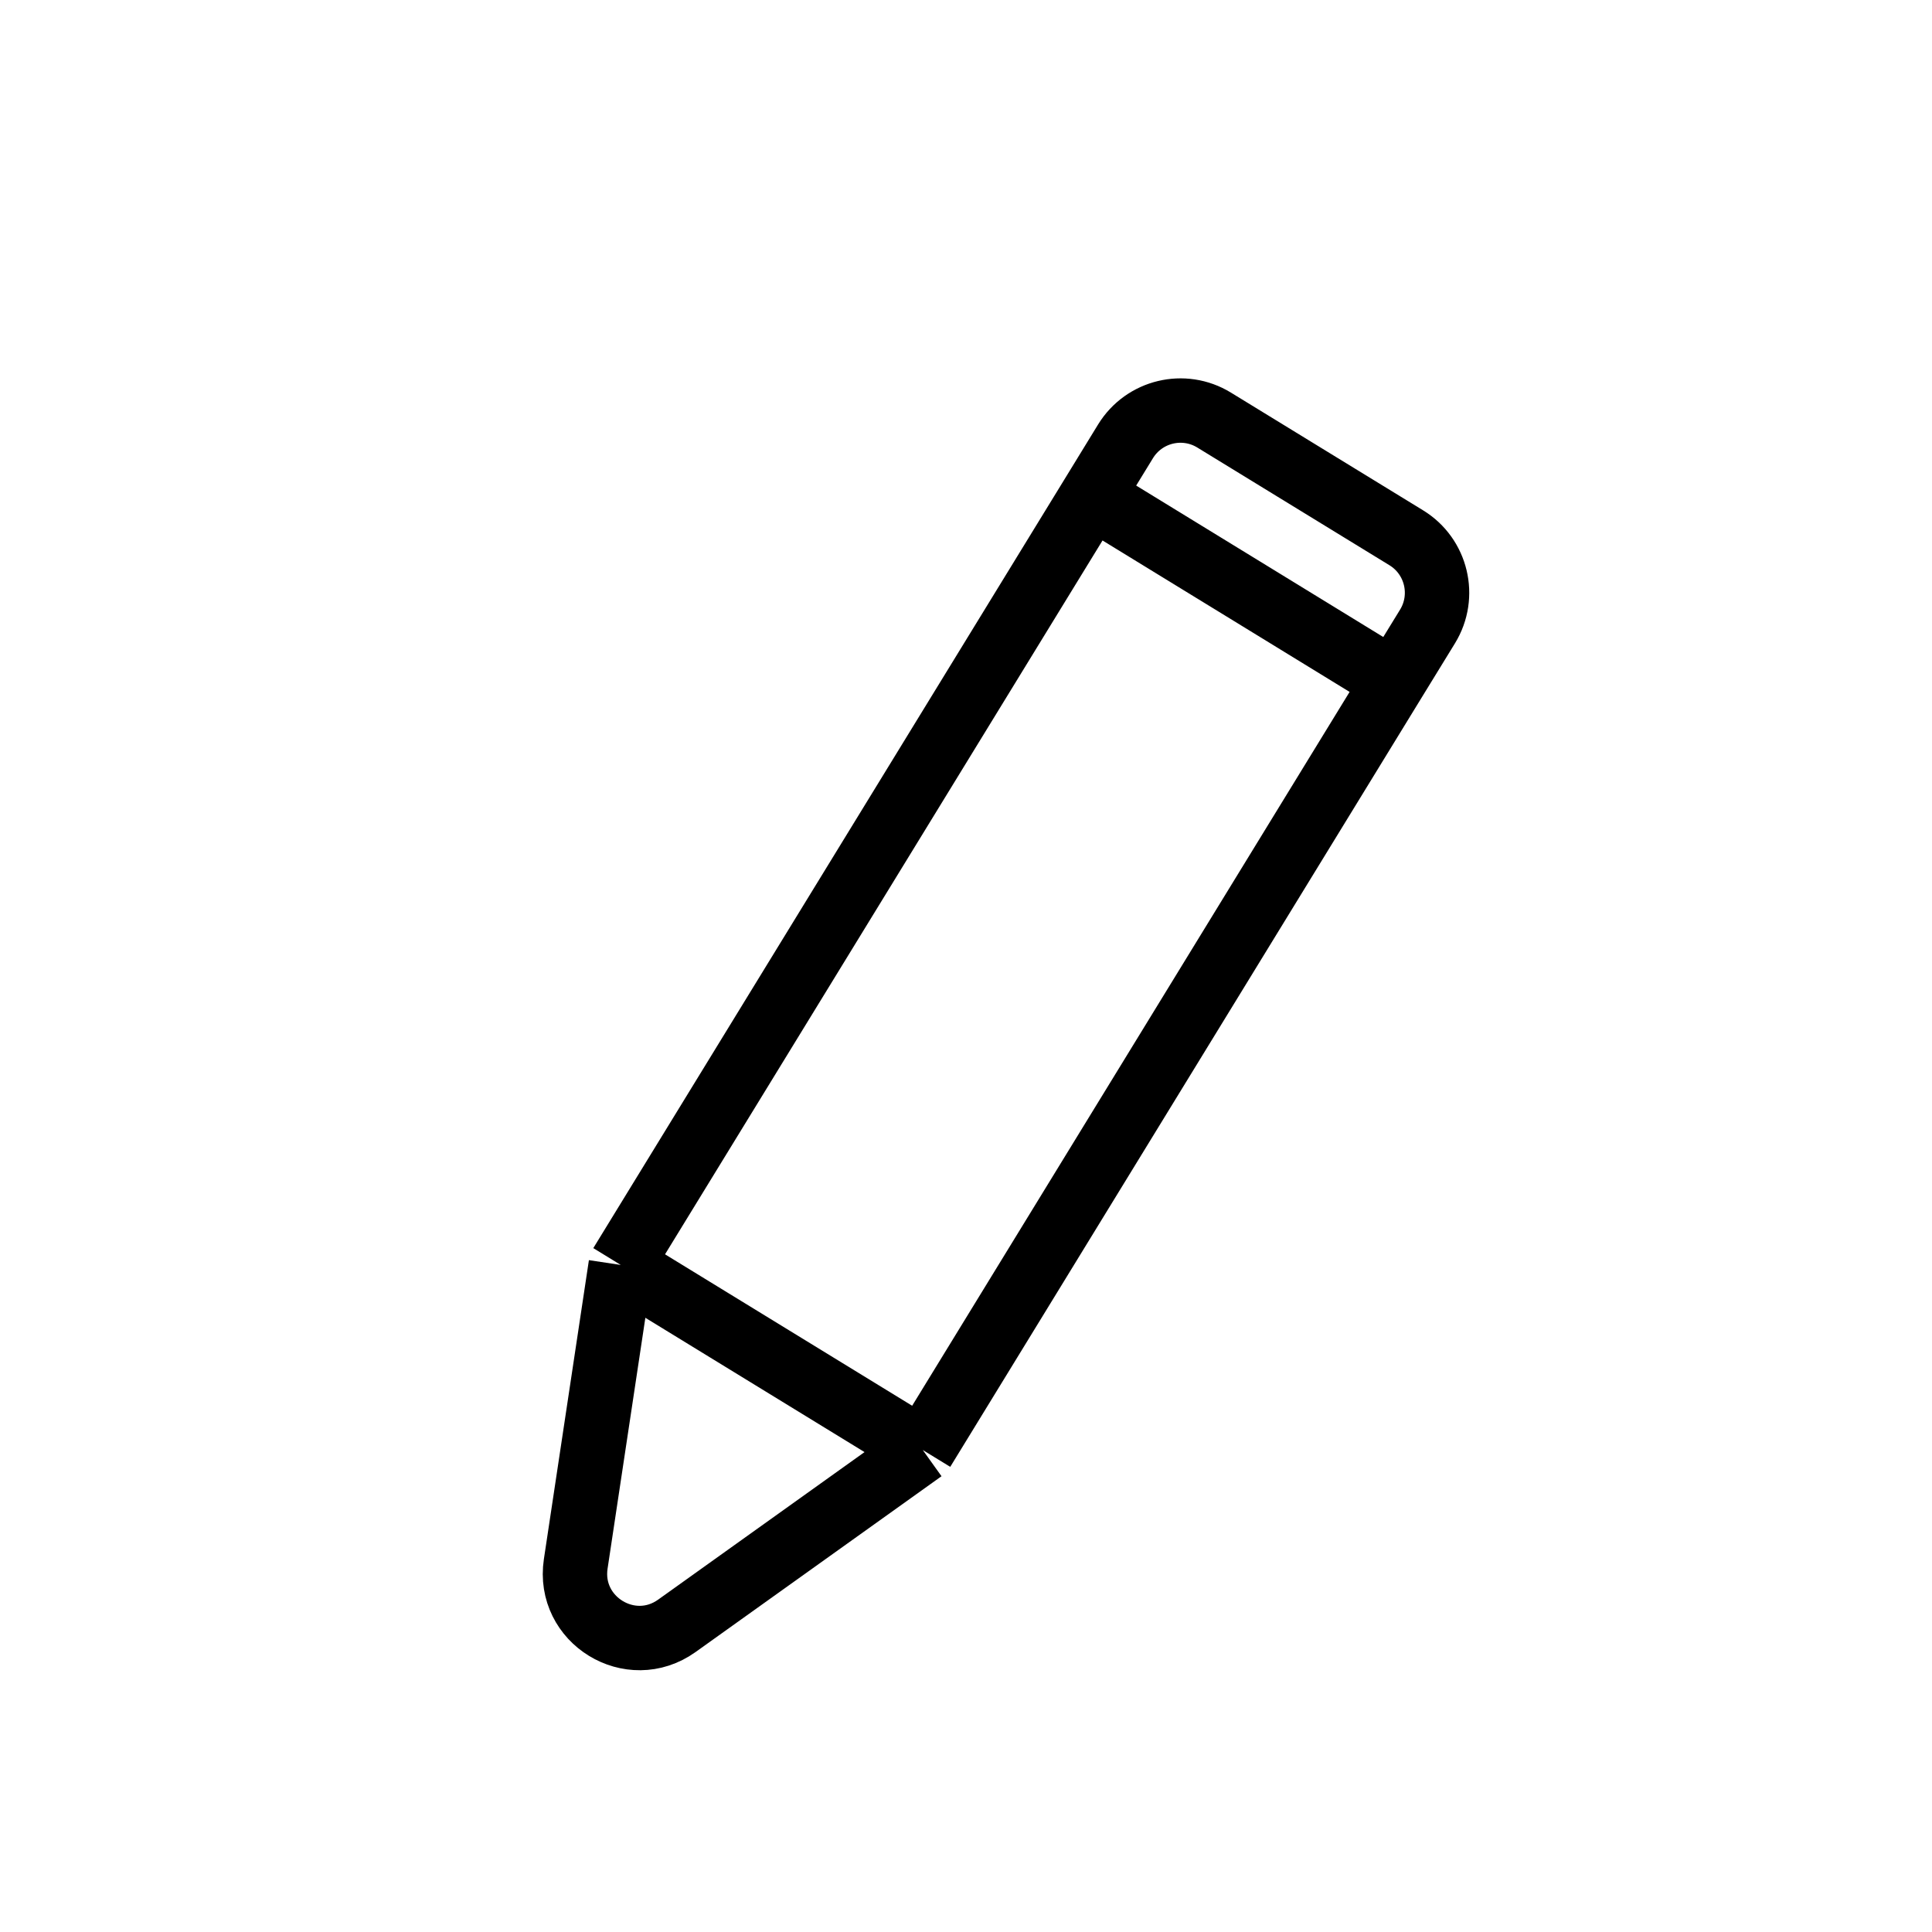 <svg fill="none" height="30" viewBox="0 0 30 30" width="30"
     xmlns="http://www.w3.org/2000/svg">
    <path d="M9.639 19.642L16.955 7.705M9.639 19.642L8.94 24.283C8.808 25.157 9.791 25.76 10.51 25.246L14.329 22.516M9.639 19.642L11.984 21.079L14.329 22.516M14.329 22.516L21.644 10.579M16.955 7.705L17.477 6.853C17.766 6.382 18.382 6.234 18.853 6.523L21.837 8.351C22.308 8.64 22.455 9.256 22.167 9.727L21.644 10.579M16.955 7.705L19.3 9.142L21.644 10.579"
          stroke="currentcolor"/>
</svg>
